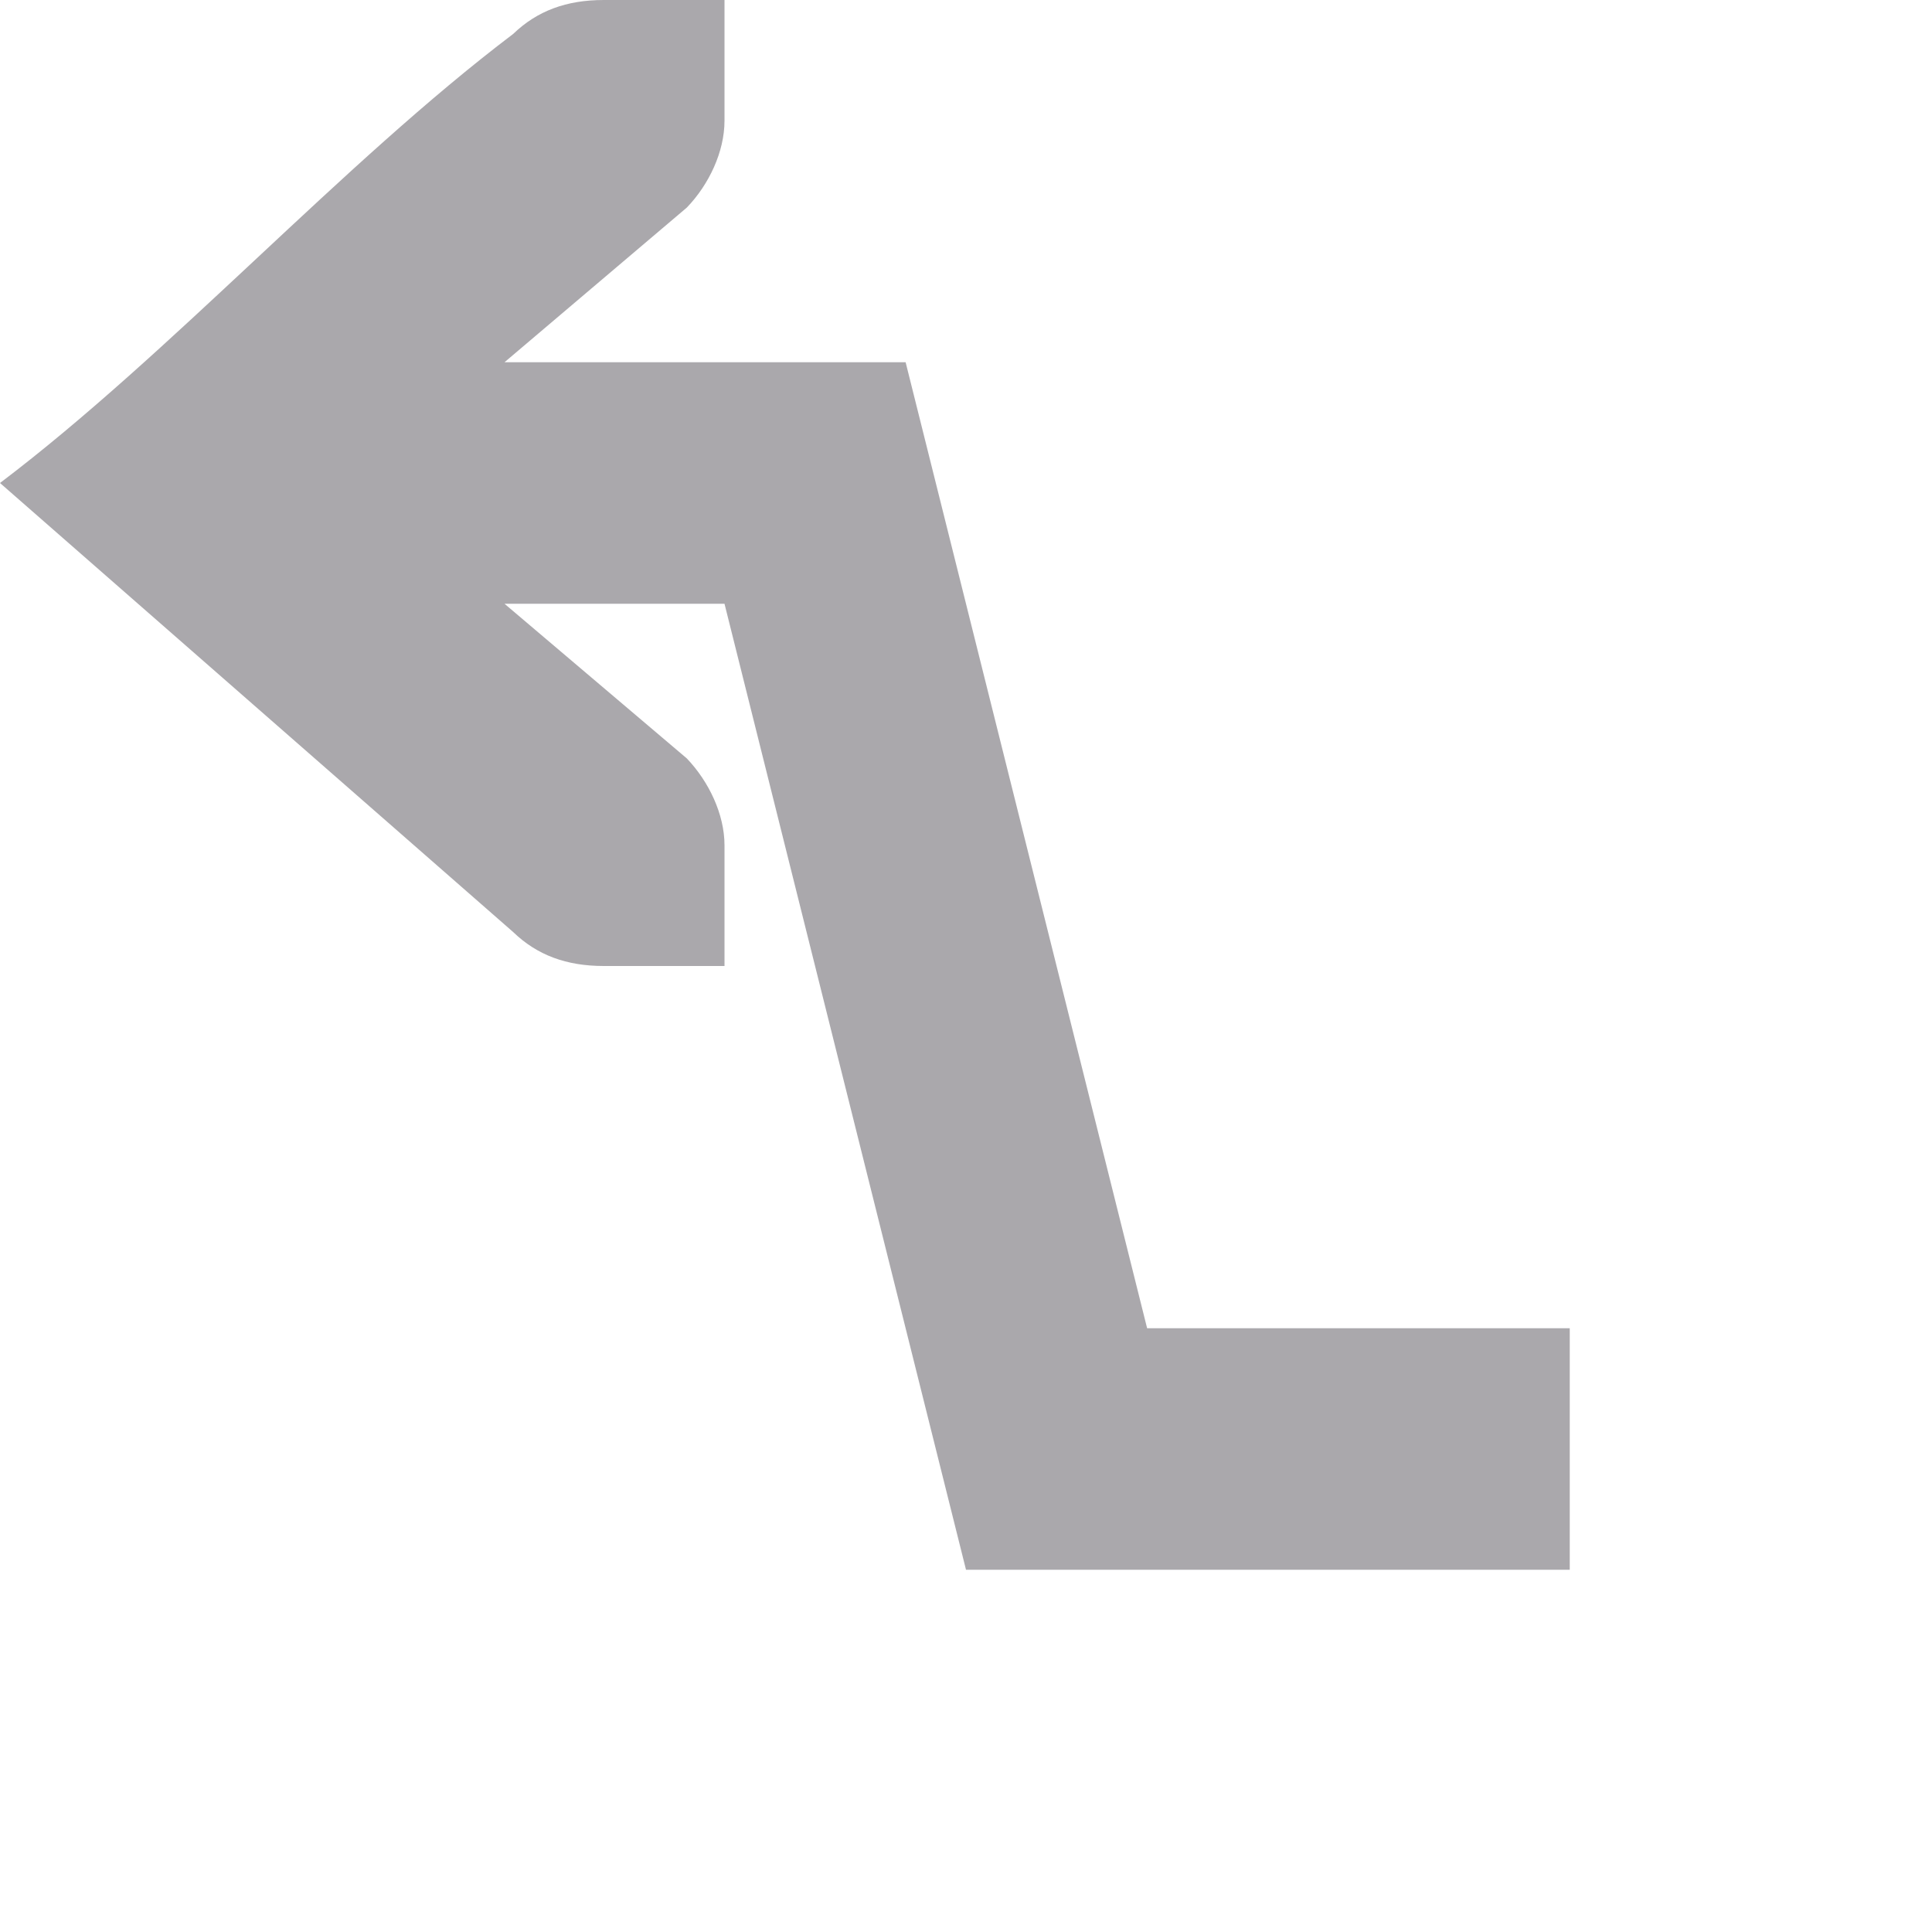 <svg viewBox="0 0 16 16" xmlns="http://www.w3.org/2000/svg"><path d="m5 0c-.309 0-.552.09-.75.281-1.417 1.073-2.833 2.646-4.25 3.719l4.25 3.719c.198.191.441.281.75.281h.586.414v-1c0-.257-.13-.528-.312-.719l-1.51-1.281h1.822l2 8h5v-2h-3.5l-2-8h-3.322l1.51-1.281c.183-.19.312-.462.312-.719v-1h-.414z" fill="#aaa8ac"/></svg>
